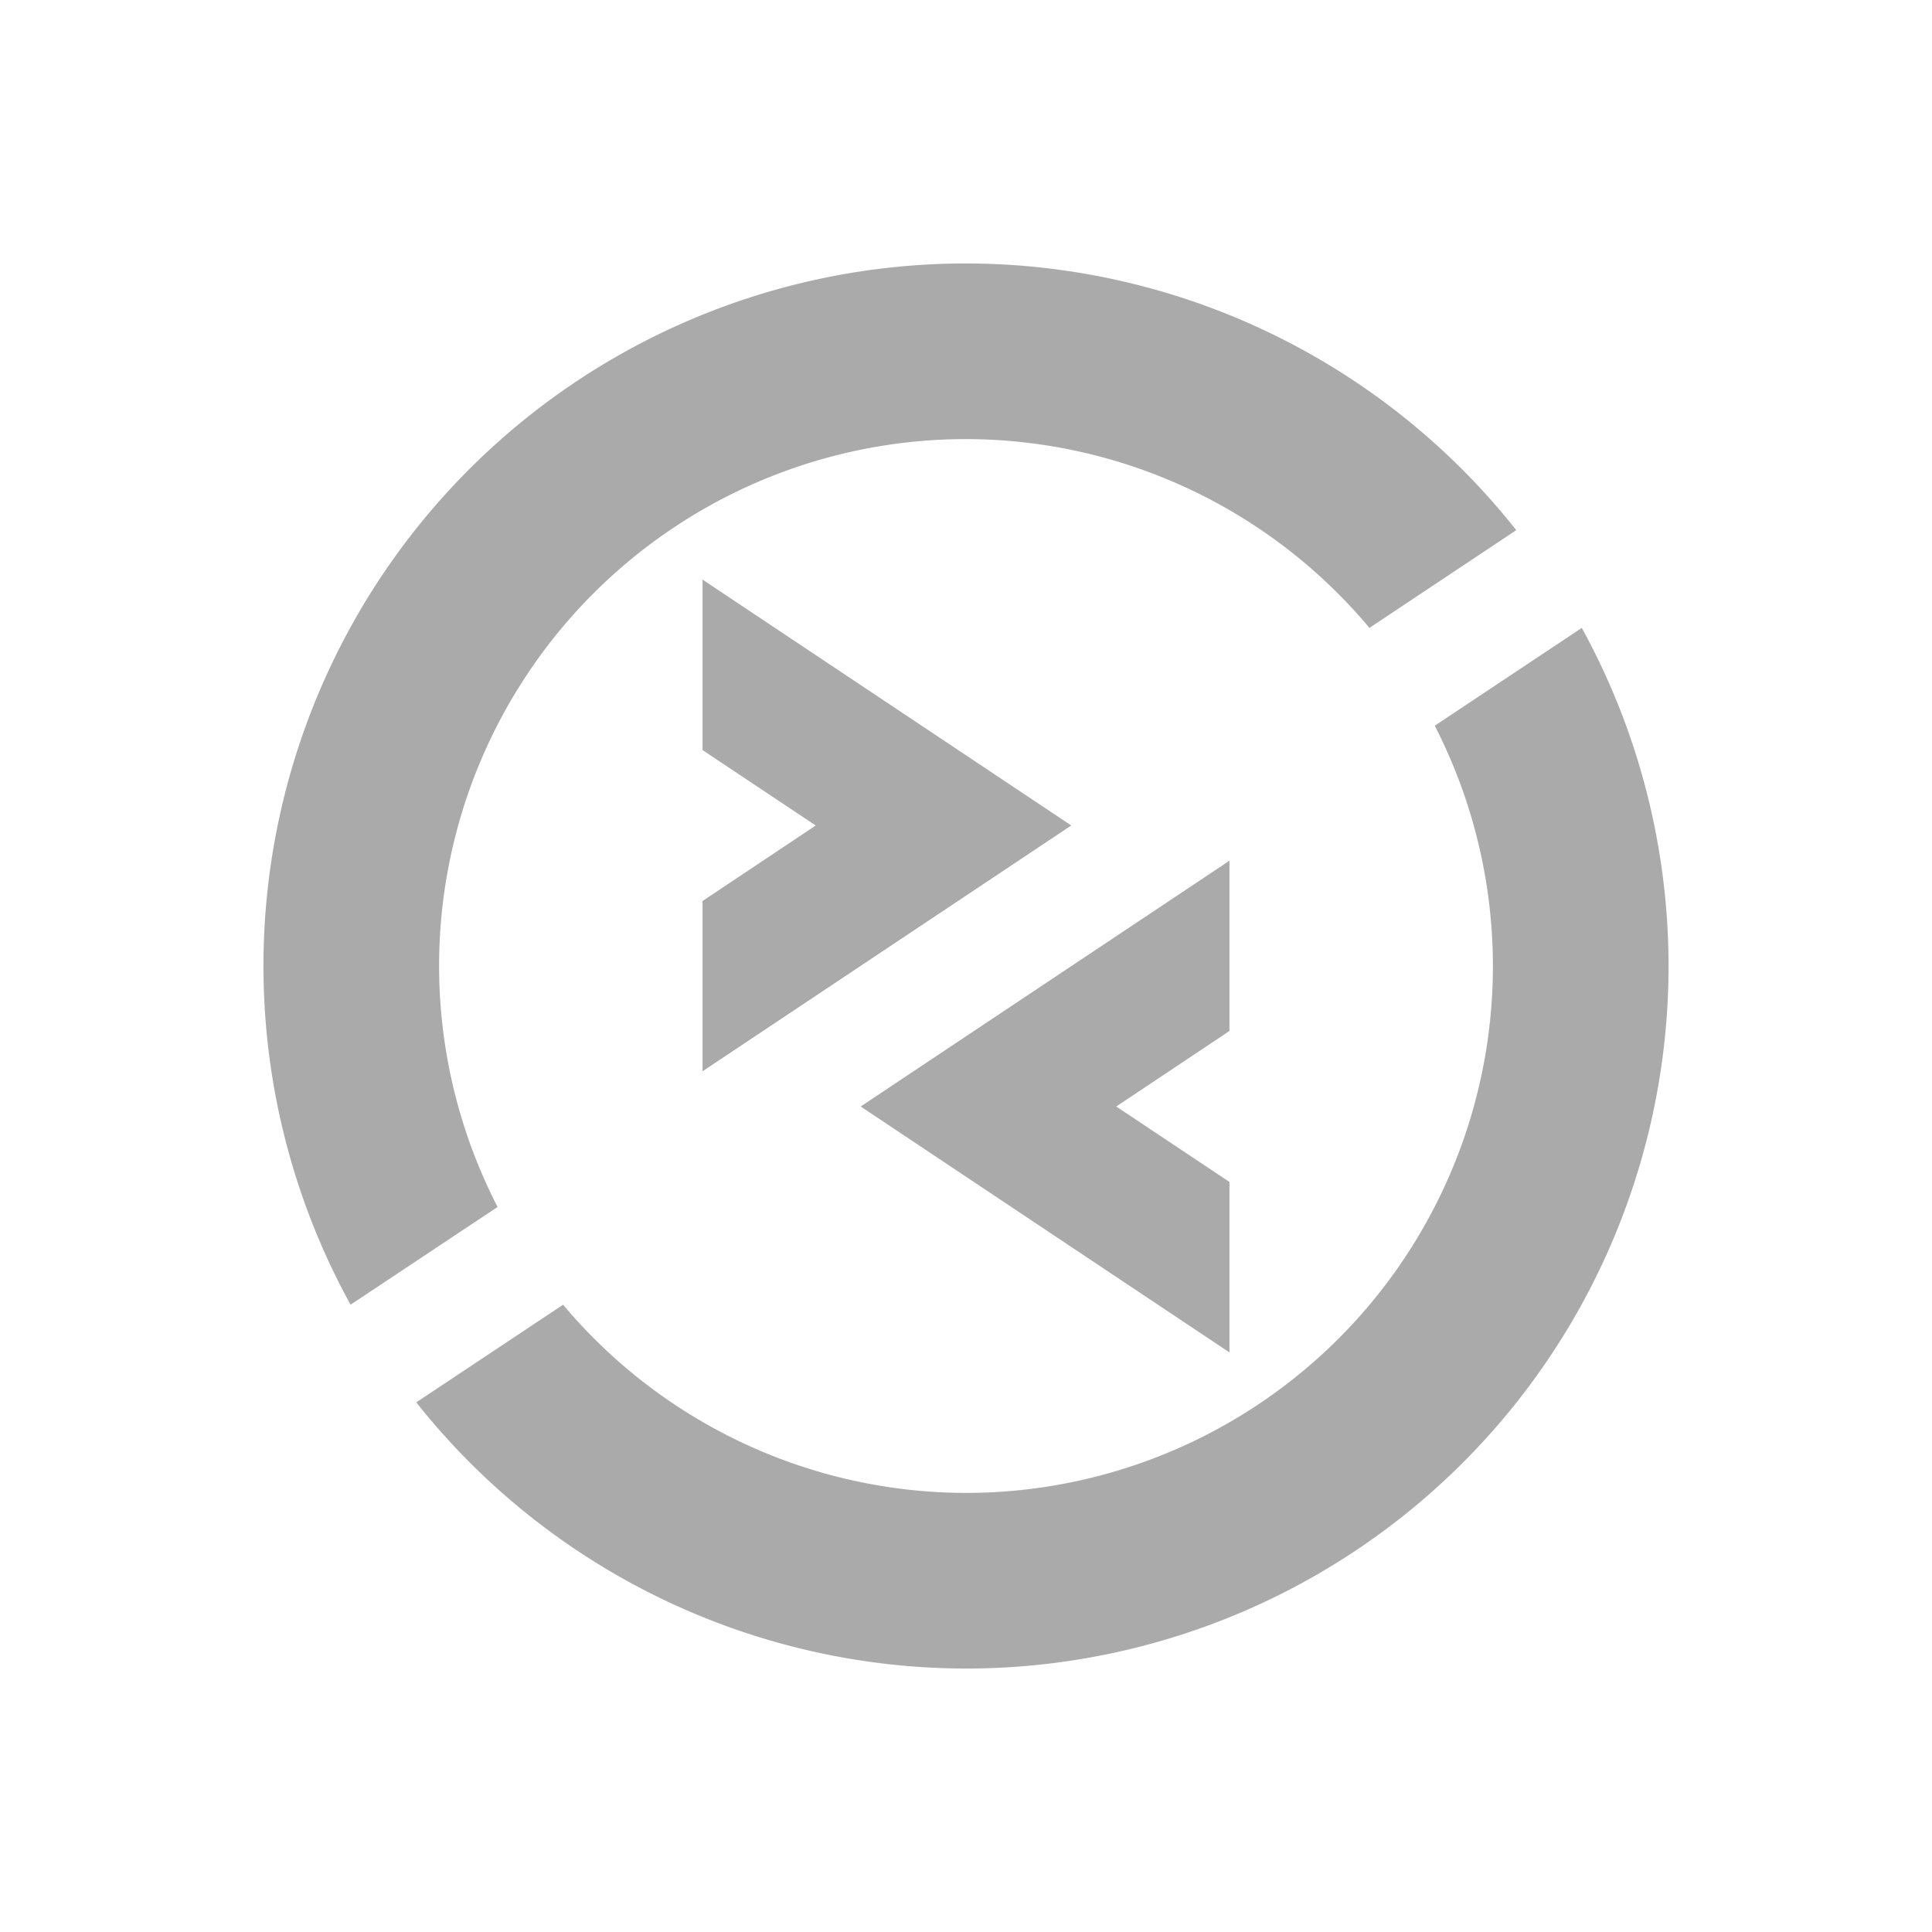 <svg xmlns="http://www.w3.org/2000/svg" width="22" height="22" version="1.1">
 <defs>
  <style id="current-color-scheme" type="text/css">
   .ColorScheme-Text { color:#aaaaaa; } .ColorScheme-Highlight { color:#4285f4; }
  </style>
 </defs>
 <path style="fill:currentColor" class="ColorScheme-Text" d="M 11 3 A 8 8 0 0 0 3 11 A 8 8 0 0 0 3.992 14.857 L 5.666 13.744 A 6 6 0 0 1 5 11 A 6 6 0 0 1 11 5 A 6 6 0 0 1 15.594 7.15 L 17.266 6.037 A 8 8 0 0 0 11 3 z M 8 6.6 L 8 8.541 L 9.289 9.4 L 8 10.26 L 8 12.199 L 12.199 9.4 L 8 6.6 z M 18.012 7.15 L 16.338 8.264 A 6 6 0 0 1 17 11 A 6 6 0 0 1 11 17 A 6 6 0 0 1 6.412 14.857 L 4.74 15.969 A 8 8 0 0 0 11 19 A 8 8 0 0 0 19 11 A 8 8 0 0 0 18.012 7.15 z M 14 9.801 L 9.801 12.6 L 14 15.4 L 14 13.459 L 12.711 12.6 L 14 11.74 L 14 9.801 z"/>
</svg>
